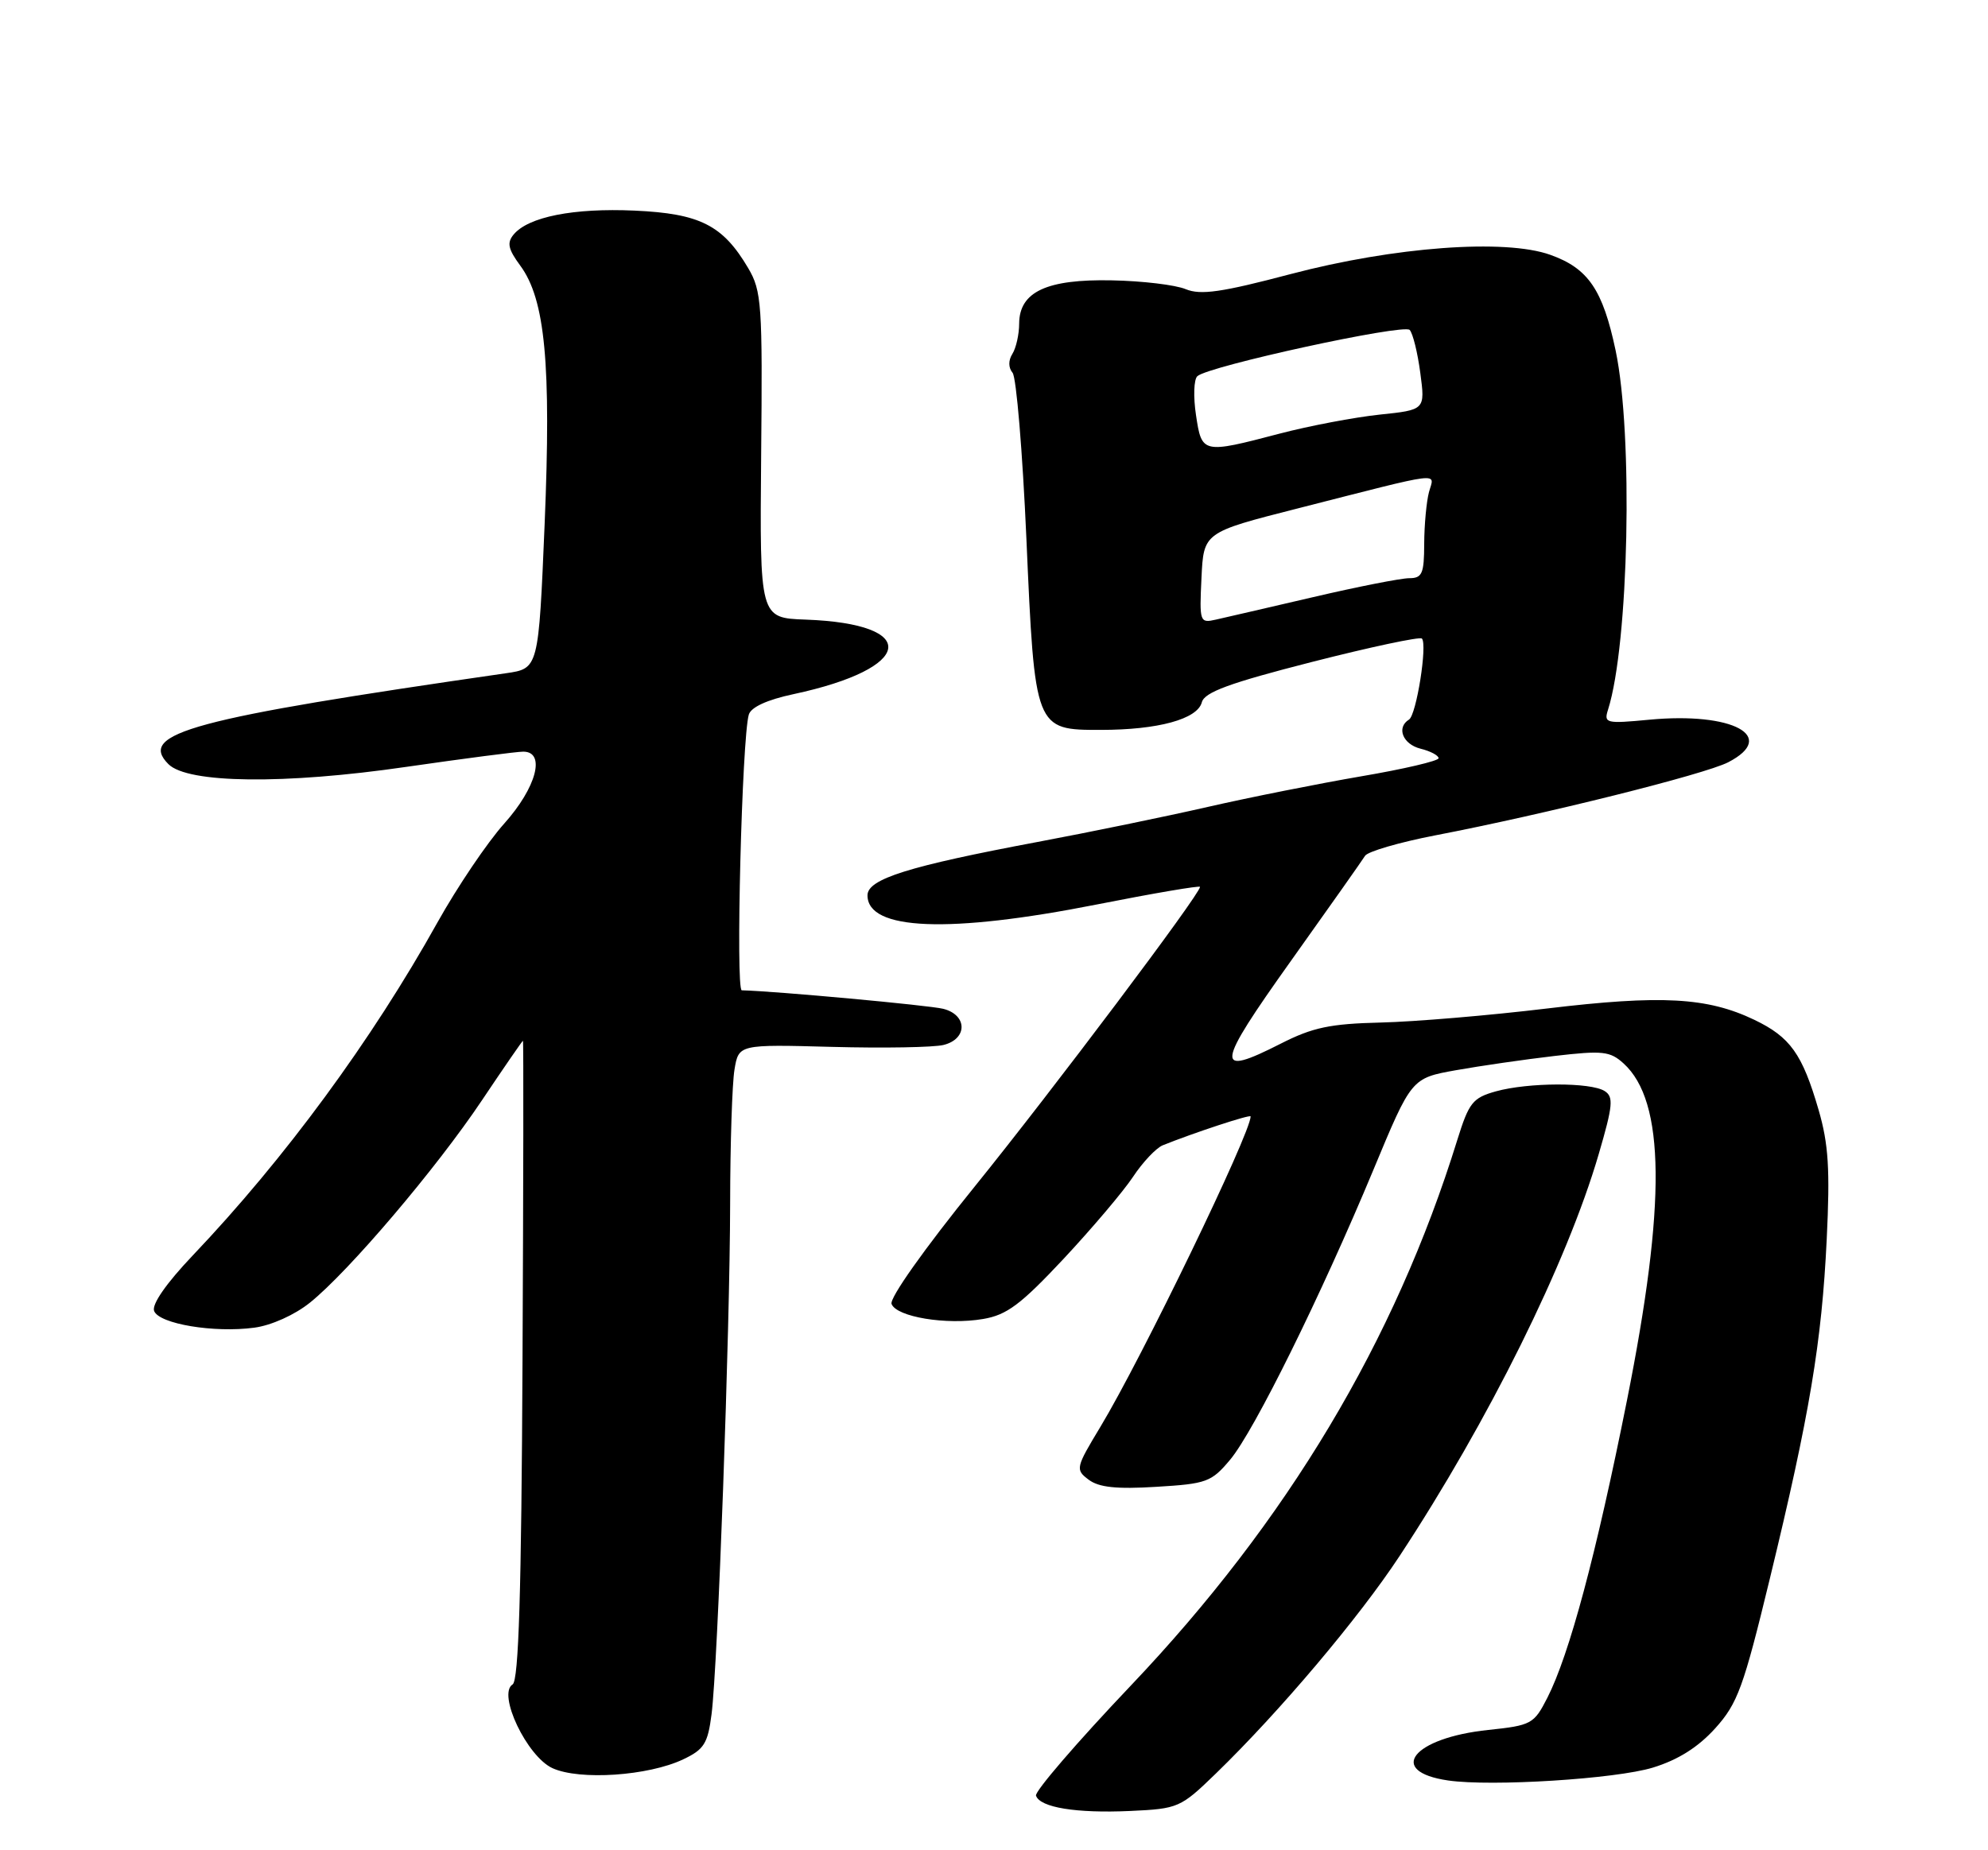 <?xml version="1.0" encoding="UTF-8" standalone="no"?>
<!DOCTYPE svg PUBLIC "-//W3C//DTD SVG 1.1//EN" "http://www.w3.org/Graphics/SVG/1.1/DTD/svg11.dtd" >
<svg xmlns="http://www.w3.org/2000/svg" xmlns:xlink="http://www.w3.org/1999/xlink" version="1.1" viewBox="0 0 275 256">
 <g >
 <path fill="currentColor"
d=" M 168.20 245.38 C 177.01 236.83 187.96 223.87 193.60 215.30 C 205.90 196.62 216.76 174.72 221.15 159.69 C 223.12 152.95 223.23 151.76 221.97 150.96 C 220.03 149.73 211.41 149.76 206.93 151.00 C 203.71 151.90 203.20 152.55 201.58 157.75 C 192.97 185.54 178.06 210.46 156.39 233.26 C 149.01 241.03 143.12 247.87 143.31 248.45 C 143.86 250.09 148.87 250.91 156.34 250.57 C 163.00 250.26 163.30 250.13 168.20 245.38 Z  M 228.64 244.57 C 232.13 243.50 234.90 241.75 237.26 239.14 C 240.37 235.69 241.17 233.50 244.83 218.39 C 250.34 195.68 252.00 185.74 252.69 171.47 C 253.16 161.82 252.94 158.29 251.57 153.58 C 249.31 145.81 247.65 143.49 242.67 141.10 C 236.17 137.99 229.81 137.64 213.98 139.54 C 206.02 140.50 195.68 141.37 191.00 141.48 C 183.98 141.65 181.57 142.16 177.17 144.40 C 167.93 149.10 168.11 147.64 178.54 133.00 C 183.83 125.58 188.46 119.01 188.83 118.41 C 189.20 117.82 193.55 116.55 198.50 115.59 C 213.68 112.67 235.82 107.14 239.06 105.47 C 245.98 101.89 239.70 98.49 228.15 99.58 C 222.14 100.15 221.84 100.07 222.44 98.19 C 225.32 89.10 225.93 60.09 223.49 48.50 C 221.71 40.08 219.70 37.13 214.46 35.26 C 208.19 33.01 192.86 34.15 178.54 37.92 C 168.97 40.45 166.08 40.86 164.02 40.01 C 162.61 39.42 158.02 38.87 153.83 38.79 C 144.79 38.60 141.01 40.37 140.98 44.77 C 140.98 46.27 140.55 48.16 140.04 48.97 C 139.47 49.87 139.48 50.87 140.07 51.58 C 140.59 52.21 141.45 62.52 141.98 74.49 C 143.14 100.96 143.16 101.00 152.27 100.99 C 160.19 100.99 165.64 99.50 166.25 97.17 C 166.61 95.78 170.05 94.51 181.44 91.60 C 189.54 89.53 196.40 88.07 196.69 88.35 C 197.48 89.15 195.93 98.92 194.91 99.56 C 193.13 100.66 194.04 102.97 196.50 103.59 C 197.88 103.93 199.00 104.53 199.00 104.91 C 199.00 105.28 194.19 106.41 188.31 107.41 C 182.43 108.42 172.87 110.32 167.06 111.65 C 161.25 112.98 150.65 115.16 143.50 116.50 C 125.66 119.85 120.00 121.62 120.00 123.88 C 120.00 128.74 131.26 129.19 151.75 125.14 C 159.59 123.59 166.00 122.50 166.00 122.71 C 166.00 123.72 145.57 150.89 134.84 164.16 C 127.88 172.76 123.02 179.62 123.33 180.42 C 124.02 182.22 130.93 183.36 135.98 182.50 C 139.27 181.95 141.19 180.51 147.13 174.17 C 151.07 169.95 155.39 164.85 156.73 162.83 C 158.07 160.80 159.92 158.85 160.83 158.47 C 165.01 156.78 173.00 154.14 173.00 154.47 C 173.00 156.79 157.93 187.95 152.23 197.40 C 148.79 203.10 148.74 203.34 150.59 204.73 C 152.00 205.80 154.45 206.06 159.95 205.72 C 166.93 205.30 167.58 205.06 170.18 201.95 C 173.50 197.97 182.72 179.30 189.99 161.84 C 195.25 149.18 195.25 149.18 201.38 148.08 C 204.74 147.48 210.88 146.59 215.00 146.11 C 221.71 145.33 222.72 145.44 224.60 147.15 C 230.35 152.39 230.49 166.54 225.06 193.75 C 220.80 215.09 217.09 228.94 214.04 234.92 C 212.19 238.54 211.84 238.73 205.87 239.36 C 195.43 240.45 191.74 245.10 200.32 246.35 C 206.33 247.22 223.51 246.14 228.64 244.57 Z  M 94.50 243.43 C 97.40 242.06 97.91 241.24 98.43 237.18 C 99.29 230.46 100.97 184.17 101.00 166.50 C 101.01 158.25 101.28 149.93 101.60 148.00 C 102.18 144.50 102.18 144.50 115.12 144.85 C 122.24 145.04 129.17 144.92 130.53 144.58 C 133.87 143.74 133.83 140.42 130.47 139.58 C 128.51 139.09 107.32 137.14 102.61 137.02 C 101.74 137.00 102.63 102.16 103.58 98.88 C 103.88 97.85 106.11 96.82 109.78 96.04 C 126.45 92.47 127.43 86.31 111.43 85.73 C 105.09 85.50 105.09 85.50 105.29 63.00 C 105.49 42.09 105.36 40.26 103.50 37.10 C 99.99 31.15 96.83 29.55 87.78 29.14 C 79.35 28.76 73.08 30.00 71.05 32.45 C 70.10 33.59 70.29 34.47 71.96 36.74 C 75.42 41.41 76.26 50.36 75.34 72.50 C 74.50 92.50 74.50 92.50 70.00 93.15 C 26.49 99.43 19.01 101.44 23.30 105.73 C 25.97 108.40 39.33 108.56 56.17 106.11 C 64.20 104.95 71.49 104.00 72.38 104.00 C 75.53 104.00 74.21 108.97 69.75 113.95 C 67.41 116.56 63.27 122.70 60.53 127.60 C 51.40 143.98 39.41 160.30 26.66 173.71 C 23.00 177.56 20.97 180.48 21.32 181.39 C 22.01 183.18 29.61 184.45 35.18 183.70 C 37.53 183.39 40.77 181.93 42.87 180.24 C 48.23 175.94 60.35 161.68 66.66 152.25 C 69.70 147.71 72.26 144.00 72.34 144.00 C 72.43 144.00 72.40 163.88 72.28 188.17 C 72.13 220.39 71.75 232.53 70.91 233.06 C 68.77 234.38 72.90 243.04 76.43 244.65 C 80.18 246.36 89.68 245.72 94.50 243.43 Z  M 166.20 79.96 C 166.50 73.66 166.50 73.66 179.50 70.35 C 200.09 65.10 198.42 65.31 197.67 68.09 C 197.32 69.42 197.02 72.64 197.01 75.25 C 197.00 79.37 196.73 80.00 194.94 80.00 C 193.81 80.00 187.85 81.17 181.69 82.61 C 175.54 84.04 169.46 85.45 168.20 85.73 C 165.96 86.24 165.91 86.07 166.20 79.96 Z  M 165.44 57.42 C 165.06 54.91 165.14 52.49 165.63 52.05 C 167.16 50.65 194.17 44.77 195.00 45.65 C 195.44 46.12 196.10 48.80 196.47 51.60 C 197.15 56.71 197.15 56.71 190.82 57.37 C 187.35 57.74 181.12 58.92 177.00 60.00 C 166.33 62.80 166.24 62.78 165.44 57.42 Z "/>
</g>
</svg>